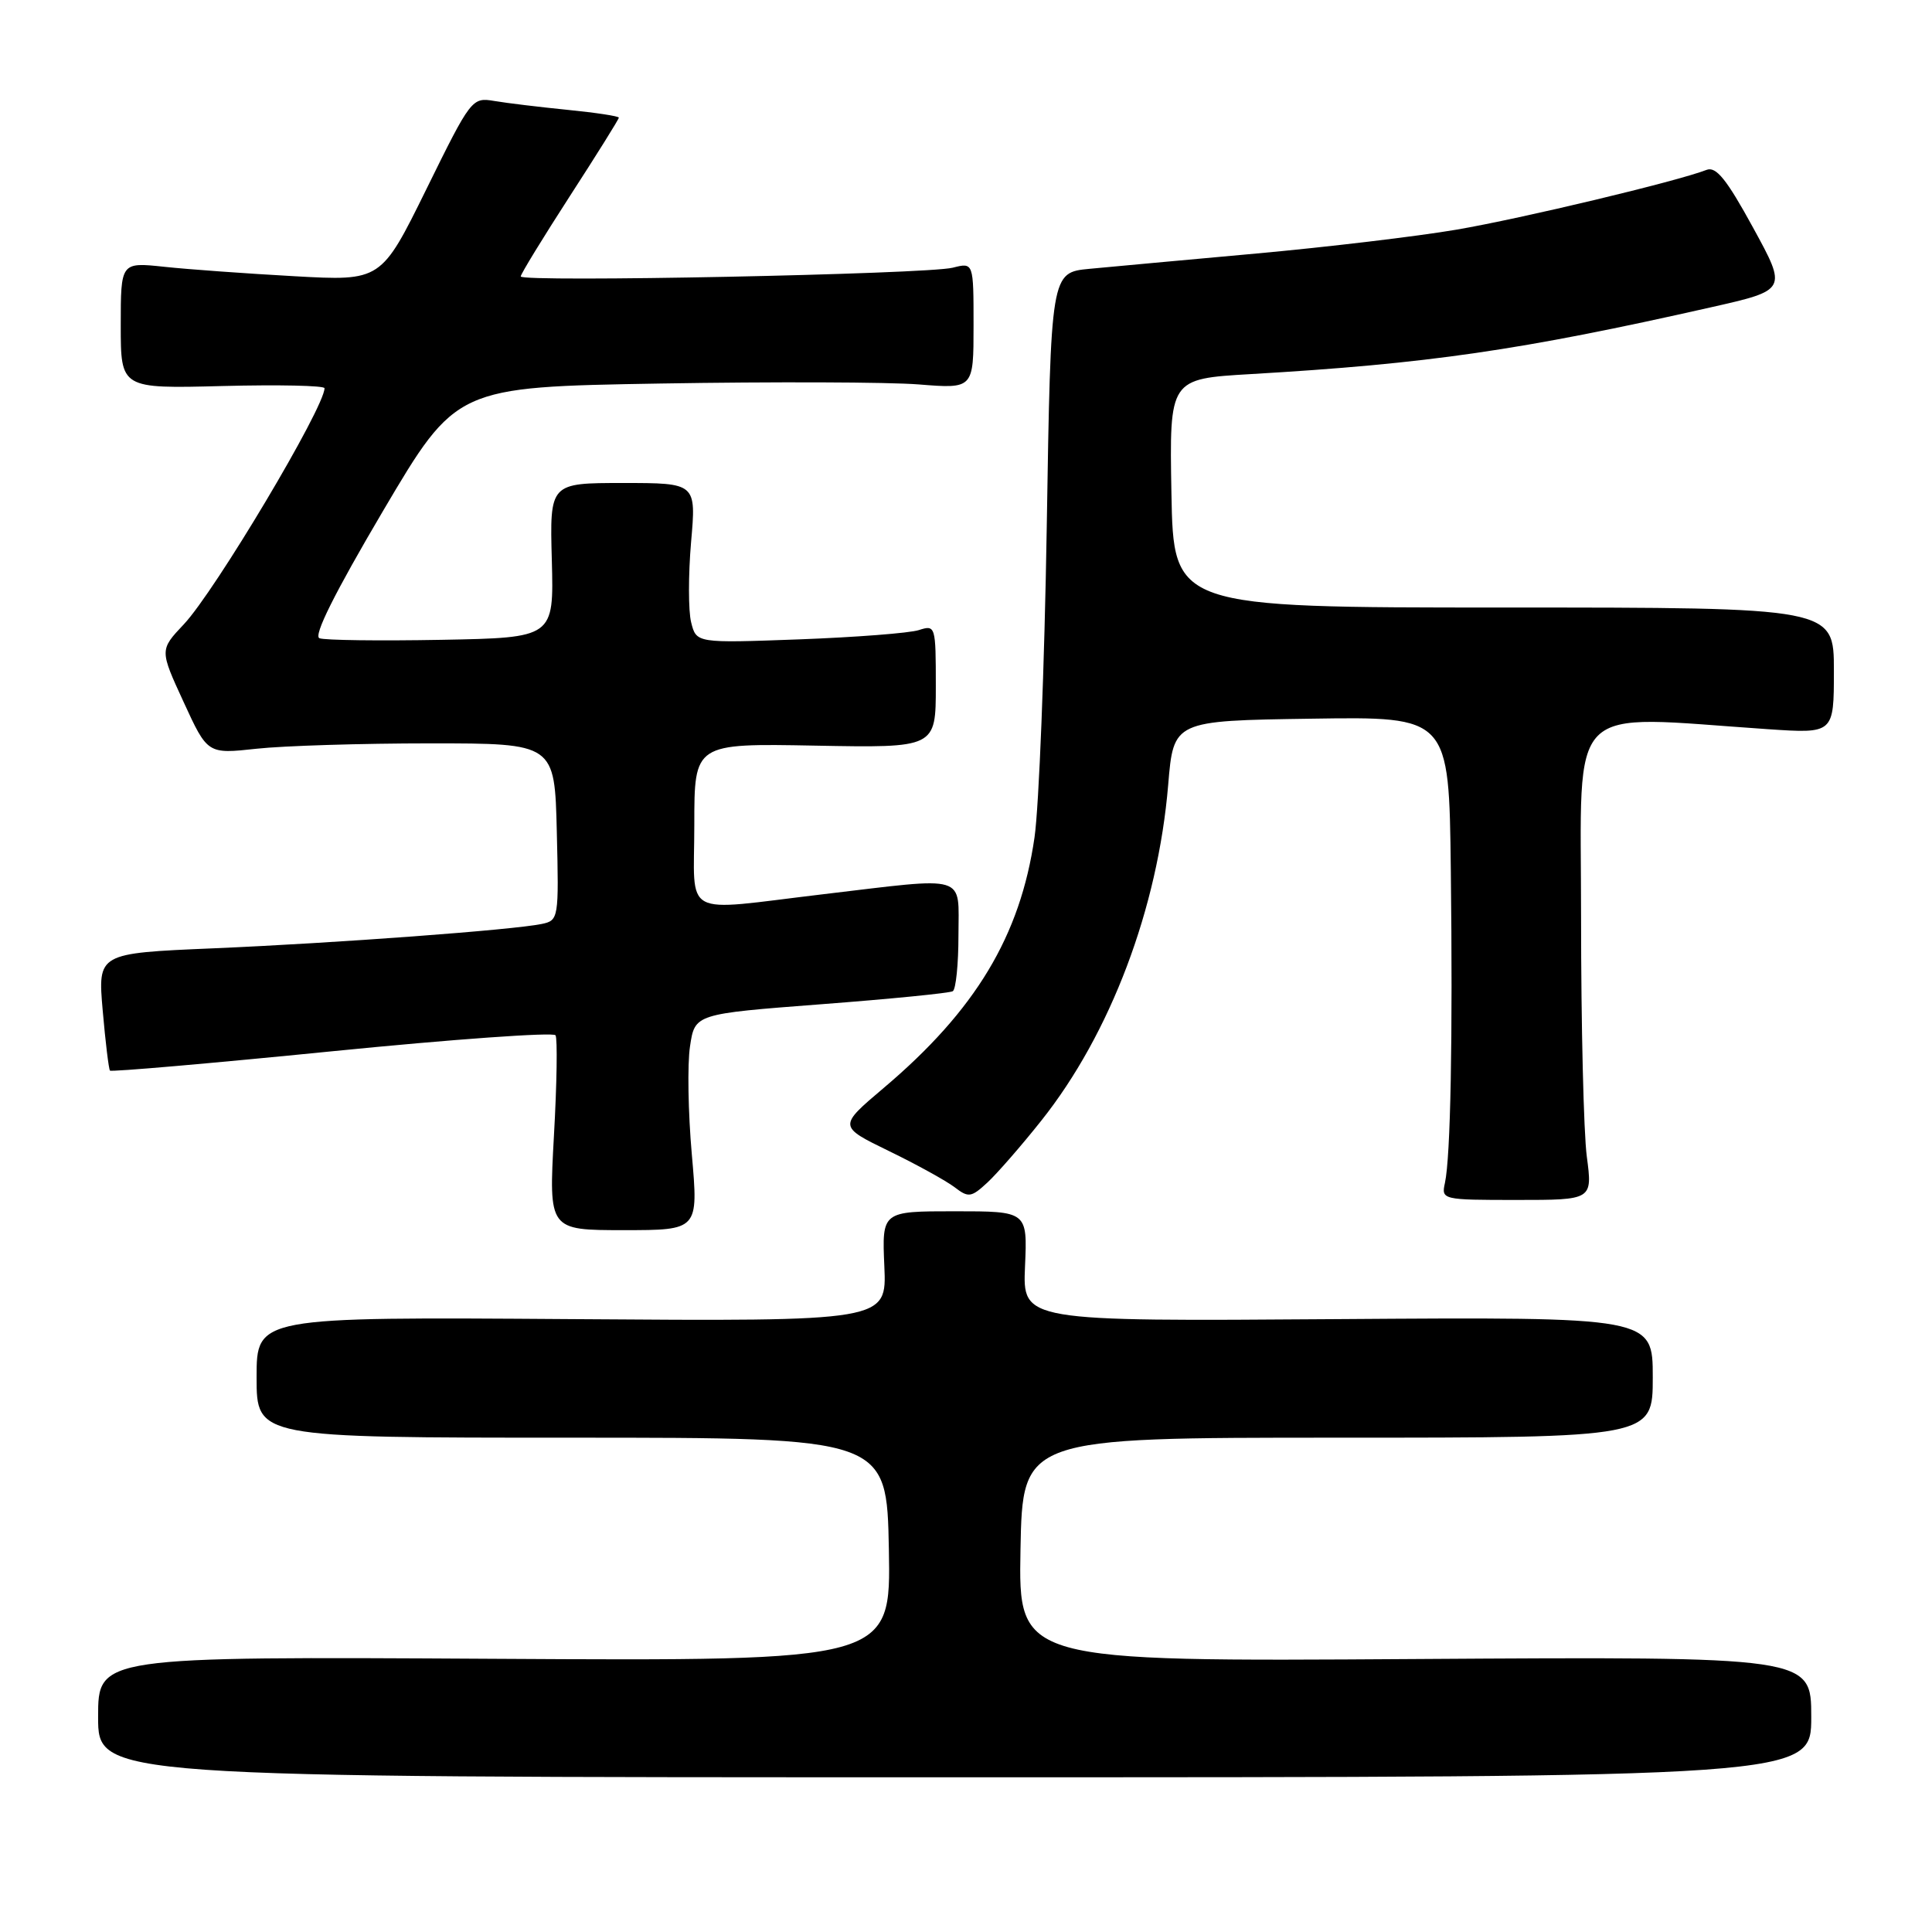 <?xml version="1.0" encoding="UTF-8" standalone="no"?>
<!DOCTYPE svg PUBLIC "-//W3C//DTD SVG 1.1//EN" "http://www.w3.org/Graphics/SVG/1.1/DTD/svg11.dtd" >
<svg xmlns="http://www.w3.org/2000/svg" xmlns:xlink="http://www.w3.org/1999/xlink" version="1.1" viewBox="0 0 256 256">
 <g >
 <path fill="currentColor"
d=" M 240.00 227.50 C 240.00 219.50 240.00 219.50 187.47 219.83 C 134.95 220.17 134.95 220.17 135.22 205.33 C 135.50 190.50 135.50 190.50 177.25 190.50 C 219.00 190.50 219.00 190.50 219.00 182.50 C 219.00 174.50 219.00 174.50 177.25 174.79 C 135.50 175.09 135.50 175.09 135.82 167.79 C 136.14 160.50 136.14 160.50 126.50 160.50 C 116.86 160.50 116.86 160.50 117.18 167.79 C 117.50 175.09 117.50 175.09 75.75 174.79 C 34.00 174.50 34.00 174.50 34.00 182.50 C 34.00 190.50 34.00 190.50 75.75 190.50 C 117.50 190.50 117.50 190.50 117.78 205.30 C 118.05 220.10 118.05 220.10 65.53 219.80 C 13.00 219.50 13.00 219.50 13.00 227.50 C 13.00 235.50 13.00 235.50 126.50 235.50 C 240.00 235.50 240.00 235.50 240.00 227.50 Z  M 91.67 152.97 C 91.18 147.46 91.07 141.01 91.43 138.65 C 92.07 134.35 92.07 134.35 108.78 133.07 C 117.98 132.37 125.84 131.59 126.25 131.34 C 126.66 131.09 127.00 127.76 127.00 123.94 C 127.00 115.74 128.48 116.19 109.00 118.50 C 90.01 120.75 92.00 121.83 92.00 109.25 C 92.00 98.50 92.00 98.50 108.00 98.80 C 124.00 99.10 124.00 99.10 124.00 90.93 C 124.00 82.92 123.96 82.78 121.75 83.49 C 120.51 83.89 113.37 84.44 105.89 84.72 C 92.27 85.22 92.27 85.22 91.58 82.46 C 91.20 80.95 91.20 76.17 91.57 71.85 C 92.26 64.00 92.26 64.00 82.55 64.00 C 72.84 64.00 72.84 64.00 73.12 74.25 C 73.39 84.50 73.39 84.50 58.49 84.78 C 50.29 84.93 43.02 84.84 42.33 84.57 C 41.50 84.26 44.34 78.58 50.76 67.69 C 60.45 51.28 60.45 51.28 87.47 50.82 C 102.34 50.57 117.76 50.62 121.75 50.94 C 129.00 51.52 129.00 51.52 129.00 43.14 C 129.00 34.77 129.00 34.77 126.25 35.47 C 122.85 36.34 69.00 37.43 69.00 36.63 C 69.00 36.31 71.93 31.53 75.50 26.00 C 79.08 20.47 82.00 15.79 82.00 15.59 C 82.00 15.39 78.96 14.93 75.25 14.56 C 71.54 14.19 67.15 13.66 65.50 13.38 C 62.54 12.88 62.41 13.05 56.50 25.06 C 50.50 37.24 50.50 37.24 39.00 36.60 C 32.67 36.25 24.91 35.69 21.75 35.35 C 16.00 34.74 16.00 34.74 16.00 43.12 C 16.00 51.50 16.00 51.50 29.50 51.15 C 36.92 50.96 43.00 51.09 43.00 51.44 C 43.00 54.00 28.49 78.34 24.36 82.72 C 21.15 86.12 21.15 86.12 24.33 93.02 C 27.50 99.92 27.50 99.92 34.00 99.21 C 37.58 98.82 47.92 98.50 57.00 98.50 C 73.50 98.50 73.50 98.50 73.78 110.22 C 74.06 121.72 74.02 121.96 71.78 122.43 C 68.00 123.22 44.49 124.97 28.22 125.66 C 12.95 126.31 12.95 126.31 13.61 133.91 C 13.97 138.08 14.41 141.66 14.57 141.86 C 14.74 142.05 27.99 140.90 44.00 139.30 C 60.02 137.70 73.35 136.75 73.61 137.18 C 73.88 137.61 73.79 143.60 73.40 150.48 C 72.71 163.00 72.71 163.00 82.63 163.00 C 92.55 163.00 92.55 163.00 91.67 152.97 Z  M 137.97 148.50 C 147.14 136.98 153.43 120.33 154.79 104.00 C 155.50 95.50 155.50 95.50 173.75 95.23 C 192.00 94.95 192.00 94.95 192.24 115.23 C 192.51 137.62 192.21 153.30 191.46 156.75 C 190.97 158.97 191.11 159.00 200.99 159.00 C 211.02 159.00 211.02 159.00 210.26 153.25 C 209.84 150.09 209.50 135.80 209.50 121.50 C 209.50 92.47 207.19 94.79 234.25 96.62 C 243.00 97.21 243.00 97.21 243.00 88.86 C 243.00 80.50 243.00 80.50 199.25 80.50 C 155.50 80.50 155.50 80.50 155.22 65.35 C 154.95 50.20 154.95 50.20 165.72 49.57 C 189.21 48.20 201.48 46.42 226.66 40.73 C 236.82 38.44 236.82 38.44 232.29 30.16 C 228.80 23.77 227.39 22.02 226.13 22.51 C 222.22 24.03 201.70 28.94 193.00 30.43 C 187.78 31.32 175.85 32.74 166.50 33.59 C 157.15 34.44 147.19 35.35 144.37 35.62 C 139.24 36.11 139.24 36.11 138.70 69.81 C 138.40 88.34 137.67 106.85 137.08 110.95 C 135.19 124.02 129.27 133.87 117.07 144.18 C 111.08 149.25 111.08 149.25 117.79 152.52 C 121.48 154.31 125.40 156.48 126.50 157.32 C 128.33 158.73 128.70 158.67 130.85 156.68 C 132.14 155.48 135.35 151.80 137.97 148.50 Z "/>
</g>
</svg>